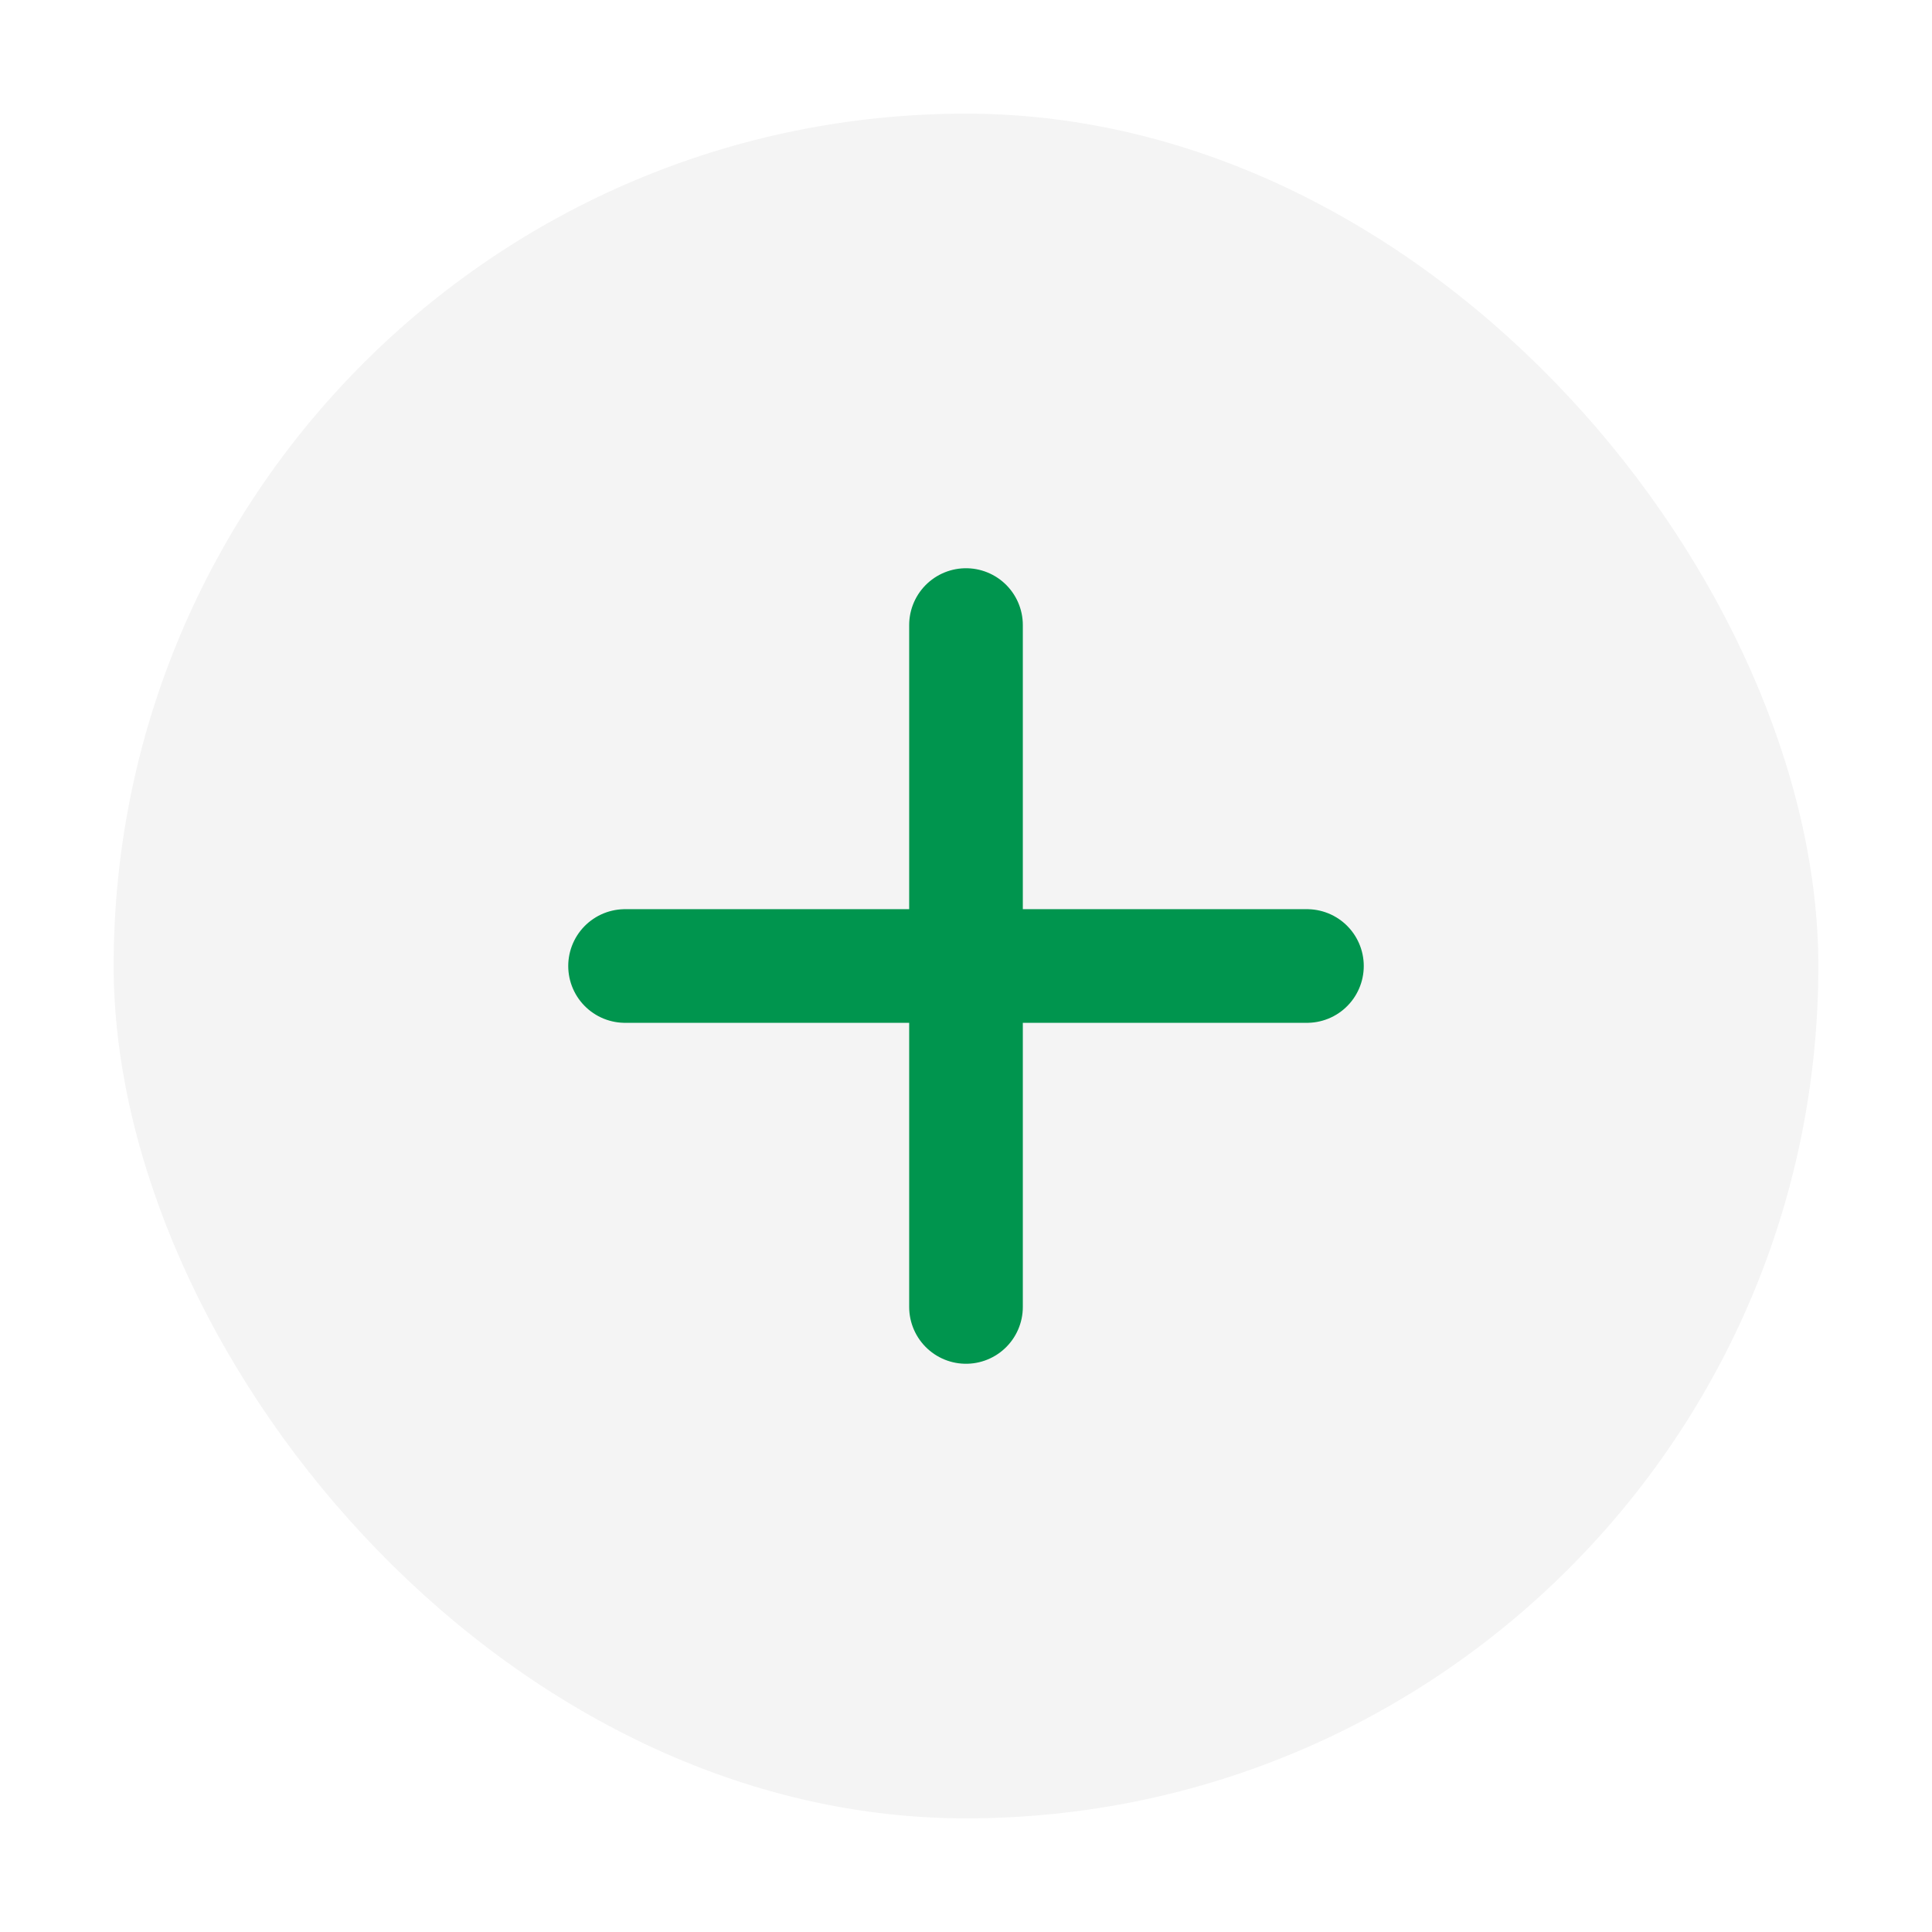 <svg width="34" height="34" viewBox="0 0 34 34" fill="none" xmlns="http://www.w3.org/2000/svg">
<g filter="url(#filter0_d_1107_21325)">
<rect x="2" y="1" width="30" height="30" rx="15" fill="#F4F4F4"/>
<path d="M17 10V16M17 16V22M17 16H23M17 16L11 16" stroke="#00954E" stroke-width="2" stroke-linecap="round" stroke-linejoin="round"/>
</g>
<defs>
<filter id="filter0_d_1107_21325" x="0" y="0" width="34" height="34" filterUnits="userSpaceOnUse" color-interpolation-filters="sRGB">
<feFlood flood-opacity="0" result="BackgroundImageFix"/>
<feColorMatrix in="SourceAlpha" type="matrix" values="0 0 0 0 0 0 0 0 0 0 0 0 0 0 0 0 0 0 127 0" result="hardAlpha"/>
<feOffset dy="1"/>
<feGaussianBlur stdDeviation="1"/>
<feColorMatrix type="matrix" values="0 0 0 0 0 0 0 0 0 0 0 0 0 0 0 0 0 0 0.05 0"/>
<feBlend mode="normal" in2="BackgroundImageFix" result="effect1_dropShadow_1107_21325"/>
<feBlend mode="normal" in="SourceGraphic" in2="effect1_dropShadow_1107_21325" result="shape"/>
</filter>
</defs>
</svg>
